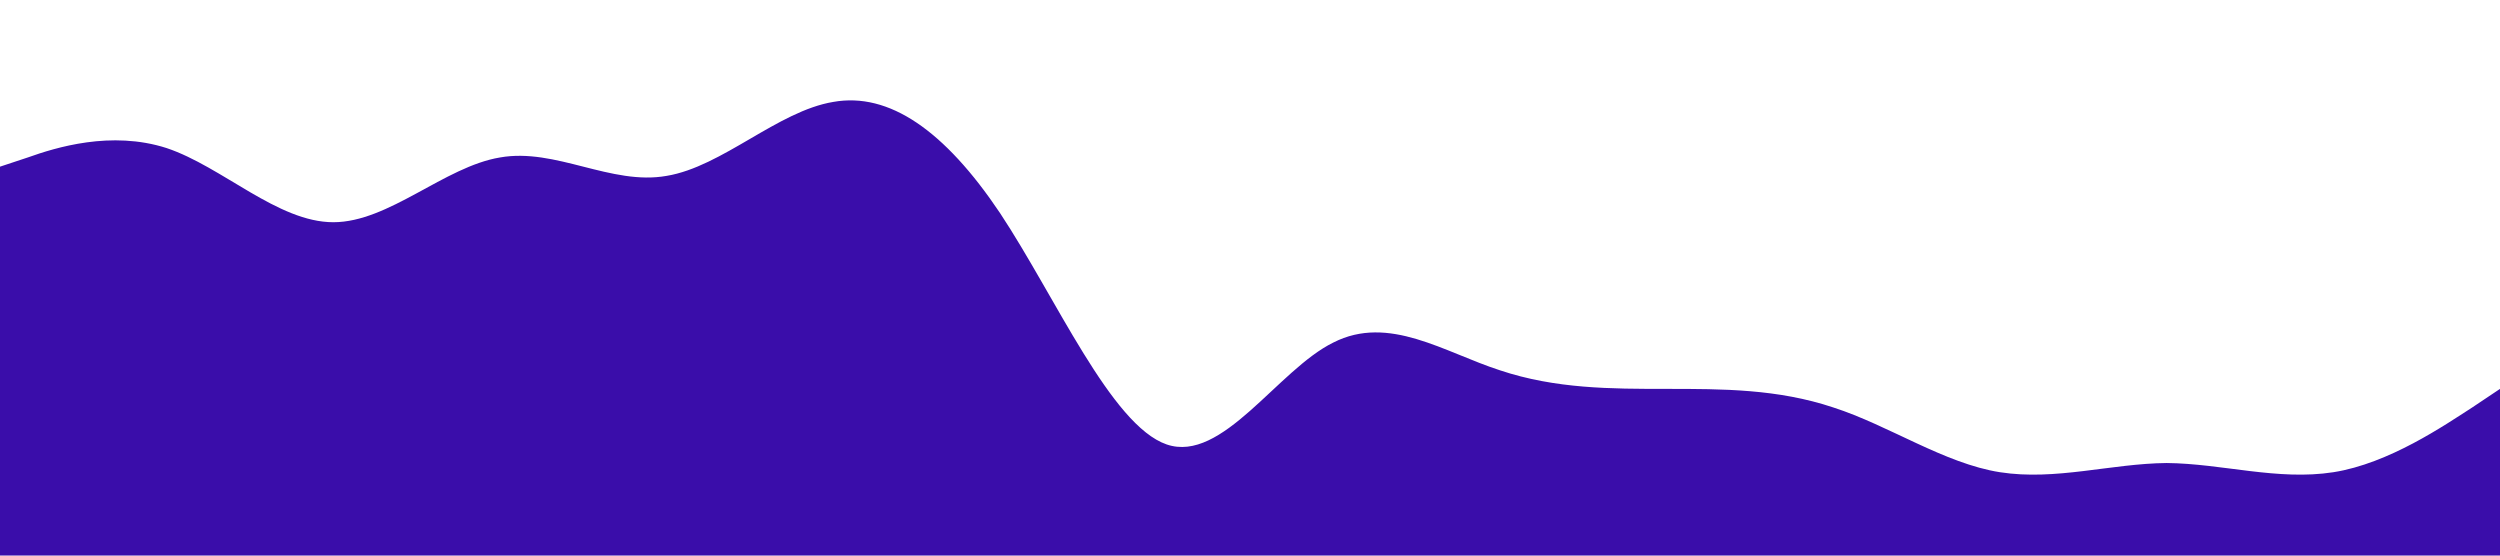 <?xml version="1.0" standalone="no"?><svg xmlns="http://www.w3.org/2000/svg" viewBox="0 0 1440 320"><path fill="#3A0DAA" fill-opacity="1" d="M0,96L16,90.7C32,85,64,75,96,85.3C128,96,160,128,192,128C224,128,256,96,288,90.7C320,85,352,107,384,101.3C416,96,448,64,480,58.7C512,53,544,75,576,122.7C608,171,640,245,672,256C704,267,736,213,768,197.3C800,181,832,203,864,213.3C896,224,928,224,960,224C992,224,1024,224,1056,234.7C1088,245,1120,267,1152,272C1184,277,1216,267,1248,266.7C1280,267,1312,277,1344,272C1376,267,1408,245,1424,234.7L1440,224L1440,320L1424,320C1408,320,1376,320,1344,320C1312,320,1280,320,1248,320C1216,320,1184,320,1152,320C1120,320,1088,320,1056,320C1024,320,992,320,960,320C928,320,896,320,864,320C832,320,800,320,768,320C736,320,704,320,672,320C640,320,608,320,576,320C544,320,512,320,480,320C448,320,416,320,384,320C352,320,320,320,288,320C256,320,224,320,192,320C160,320,128,320,96,320C64,320,32,320,16,320L0,320Z"></path></svg>